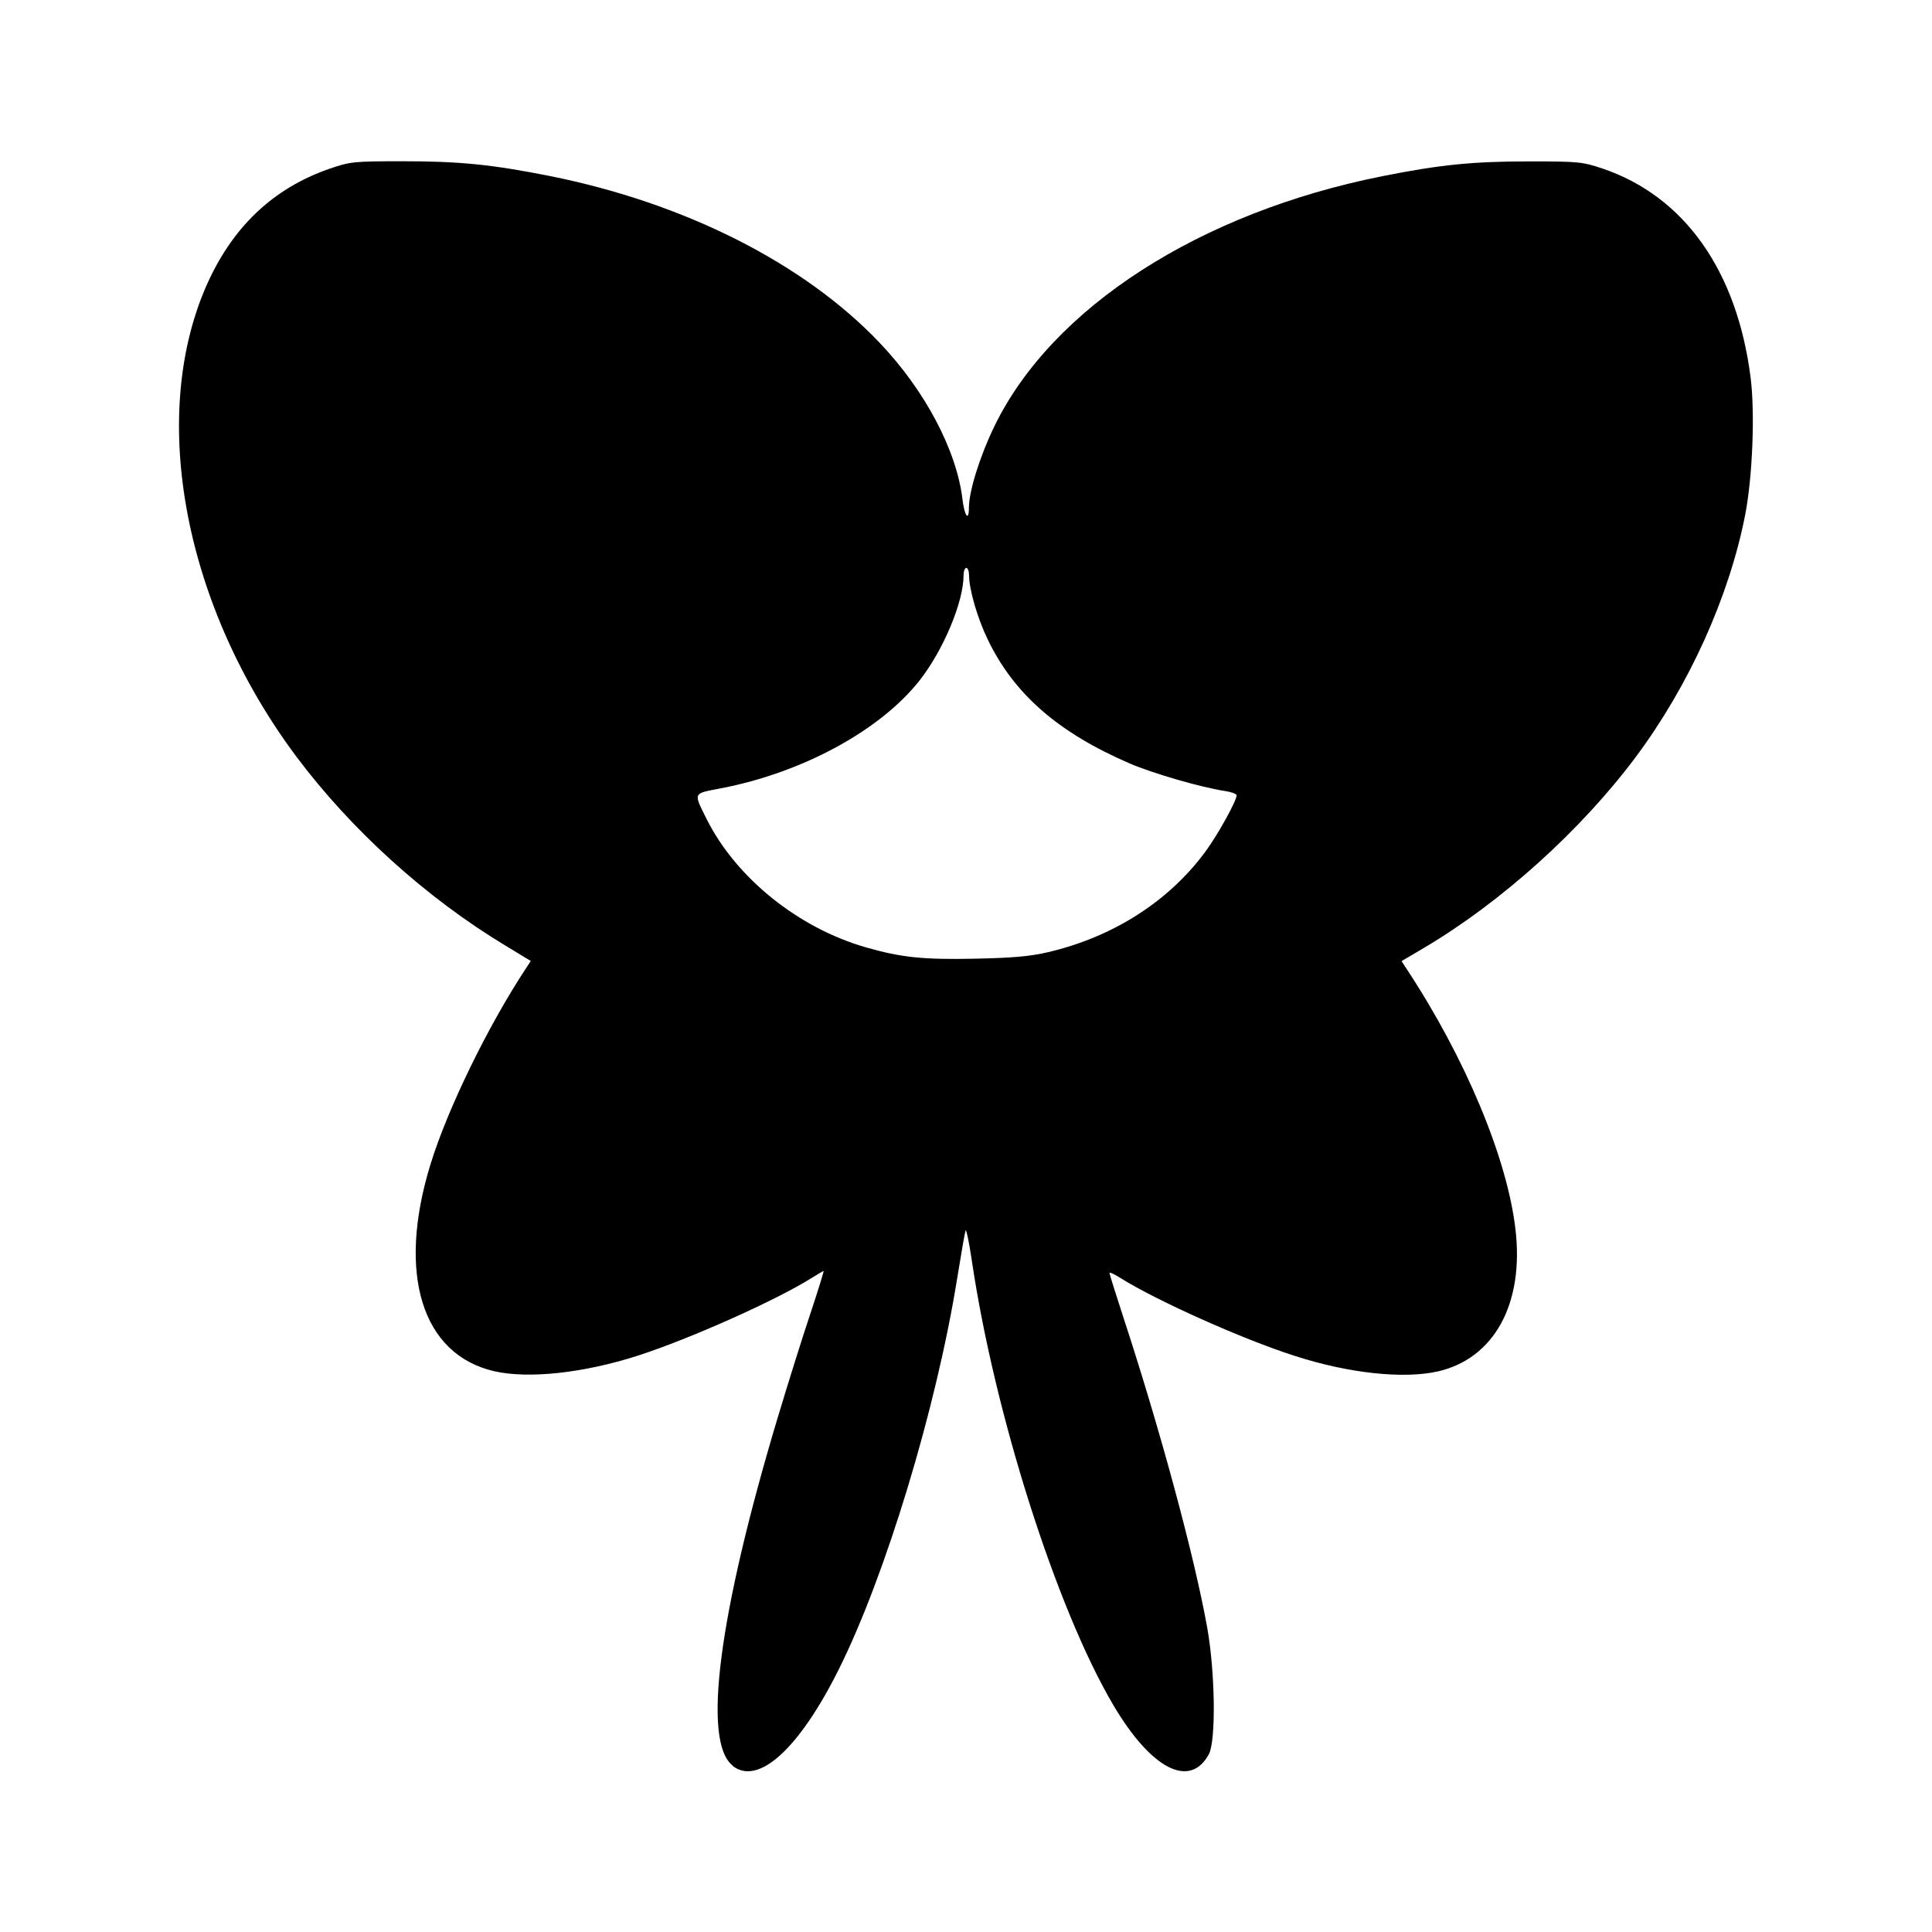 <?xml version="1.0" encoding="UTF-8" standalone="no" ?>
<!-- Created with Inkscape (http://www.inkscape.org/) -->
<svg
    width="48"
    height="48"
    viewBox="0 0 12.7 12.7"
    version="1.1"
    id="svg1"
    xmlns="http://www.w3.org/2000/svg"
    xmlns:svg="http://www.w3.org/2000/svg"
>
  <defs id="defs1" />
  <g id="layer1">
    <path
            style="fill:currentColor;stroke-width:0.21"
            d="m 4.816,11.606 c -0.201,-0.158 -0.092,-0.995 0.298,-2.293 0.063,-0.209 0.157,-0.511 0.21,-0.669 0.053,-0.159 0.093,-0.289 0.09,-0.289 -0.003,0 -0.036,0.019 -0.074,0.043 -0.236,0.149 -0.805,0.403 -1.149,0.514 -0.356,0.114 -0.716,0.153 -0.941,0.102 -0.477,-0.109 -0.642,-0.641 -0.42,-1.361 0.112,-0.364 0.378,-0.91 0.629,-1.29 l 0.03,-0.046 -0.173,-0.105 c -0.516,-0.312 -1.007,-0.757 -1.366,-1.236 -0.734,-0.981 -0.973,-2.218 -0.598,-3.087 0.169,-0.39 0.438,-0.649 0.812,-0.779 0.136,-0.047 0.157,-0.05 0.48,-0.05 0.376,-10e-5 0.588,0.021 0.97,0.097 0.886,0.177 1.672,0.574 2.168,1.096 0.299,0.314 0.507,0.708 0.545,1.031 0.013,0.108 0.042,0.147 0.042,0.055 0,-0.11 0.072,-0.34 0.168,-0.538 0.379,-0.779 1.349,-1.404 2.551,-1.643 0.381,-0.076 0.593,-0.097 0.97,-0.097 0.318,6.8e-5 0.346,0.003 0.476,0.047 0.538,0.182 0.885,0.672 0.974,1.377 0.029,0.234 0.012,0.655 -0.037,0.904 -0.106,0.537 -0.369,1.119 -0.719,1.588 -0.36,0.482 -0.886,0.956 -1.395,1.256 l -0.144,0.085 0.03,0.046 c 0.388,0.587 0.665,1.249 0.719,1.718 0.057,0.489 -0.14,0.848 -0.51,0.933 -0.225,0.051 -0.586,0.013 -0.941,-0.102 -0.344,-0.11 -0.913,-0.365 -1.149,-0.514 -0.038,-0.024 -0.069,-0.038 -0.069,-0.031 0,0.007 0.04,0.133 0.088,0.281 0.245,0.747 0.471,1.582 0.555,2.053 0.052,0.294 0.058,0.742 0.01,0.83 -0.125,0.229 -0.38,0.097 -0.629,-0.326 -0.374,-0.635 -0.78,-1.913 -0.929,-2.921 -0.018,-0.122 -0.037,-0.21 -0.041,-0.196 -0.005,0.015 -0.03,0.159 -0.056,0.32 -0.137,0.85 -0.47,1.95 -0.779,2.568 -0.26,0.52 -0.528,0.763 -0.696,0.631 z m 2.074,-5.347 c 0.427,-0.1 0.793,-0.334 1.033,-0.66 0.081,-0.109 0.206,-0.335 0.206,-0.371 0,-0.009 -0.034,-0.022 -0.075,-0.028 -0.163,-0.025 -0.475,-0.116 -0.627,-0.181 -0.47,-0.203 -0.76,-0.455 -0.933,-0.813 -0.069,-0.142 -0.123,-0.329 -0.124,-0.424 0,-0.027 -0.008,-0.049 -0.018,-0.049 -0.01,0 -0.018,0.022 -0.018,0.049 0,0.176 -0.134,0.494 -0.29,0.692 -0.259,0.328 -0.769,0.605 -1.305,0.708 -0.187,0.036 -0.182,0.025 -0.093,0.204 0.194,0.386 0.603,0.715 1.048,0.842 0.23,0.066 0.375,0.081 0.711,0.074 0.251,-0.005 0.366,-0.015 0.485,-0.043 z"
            id="path36"
        />
  </g>
</svg>
